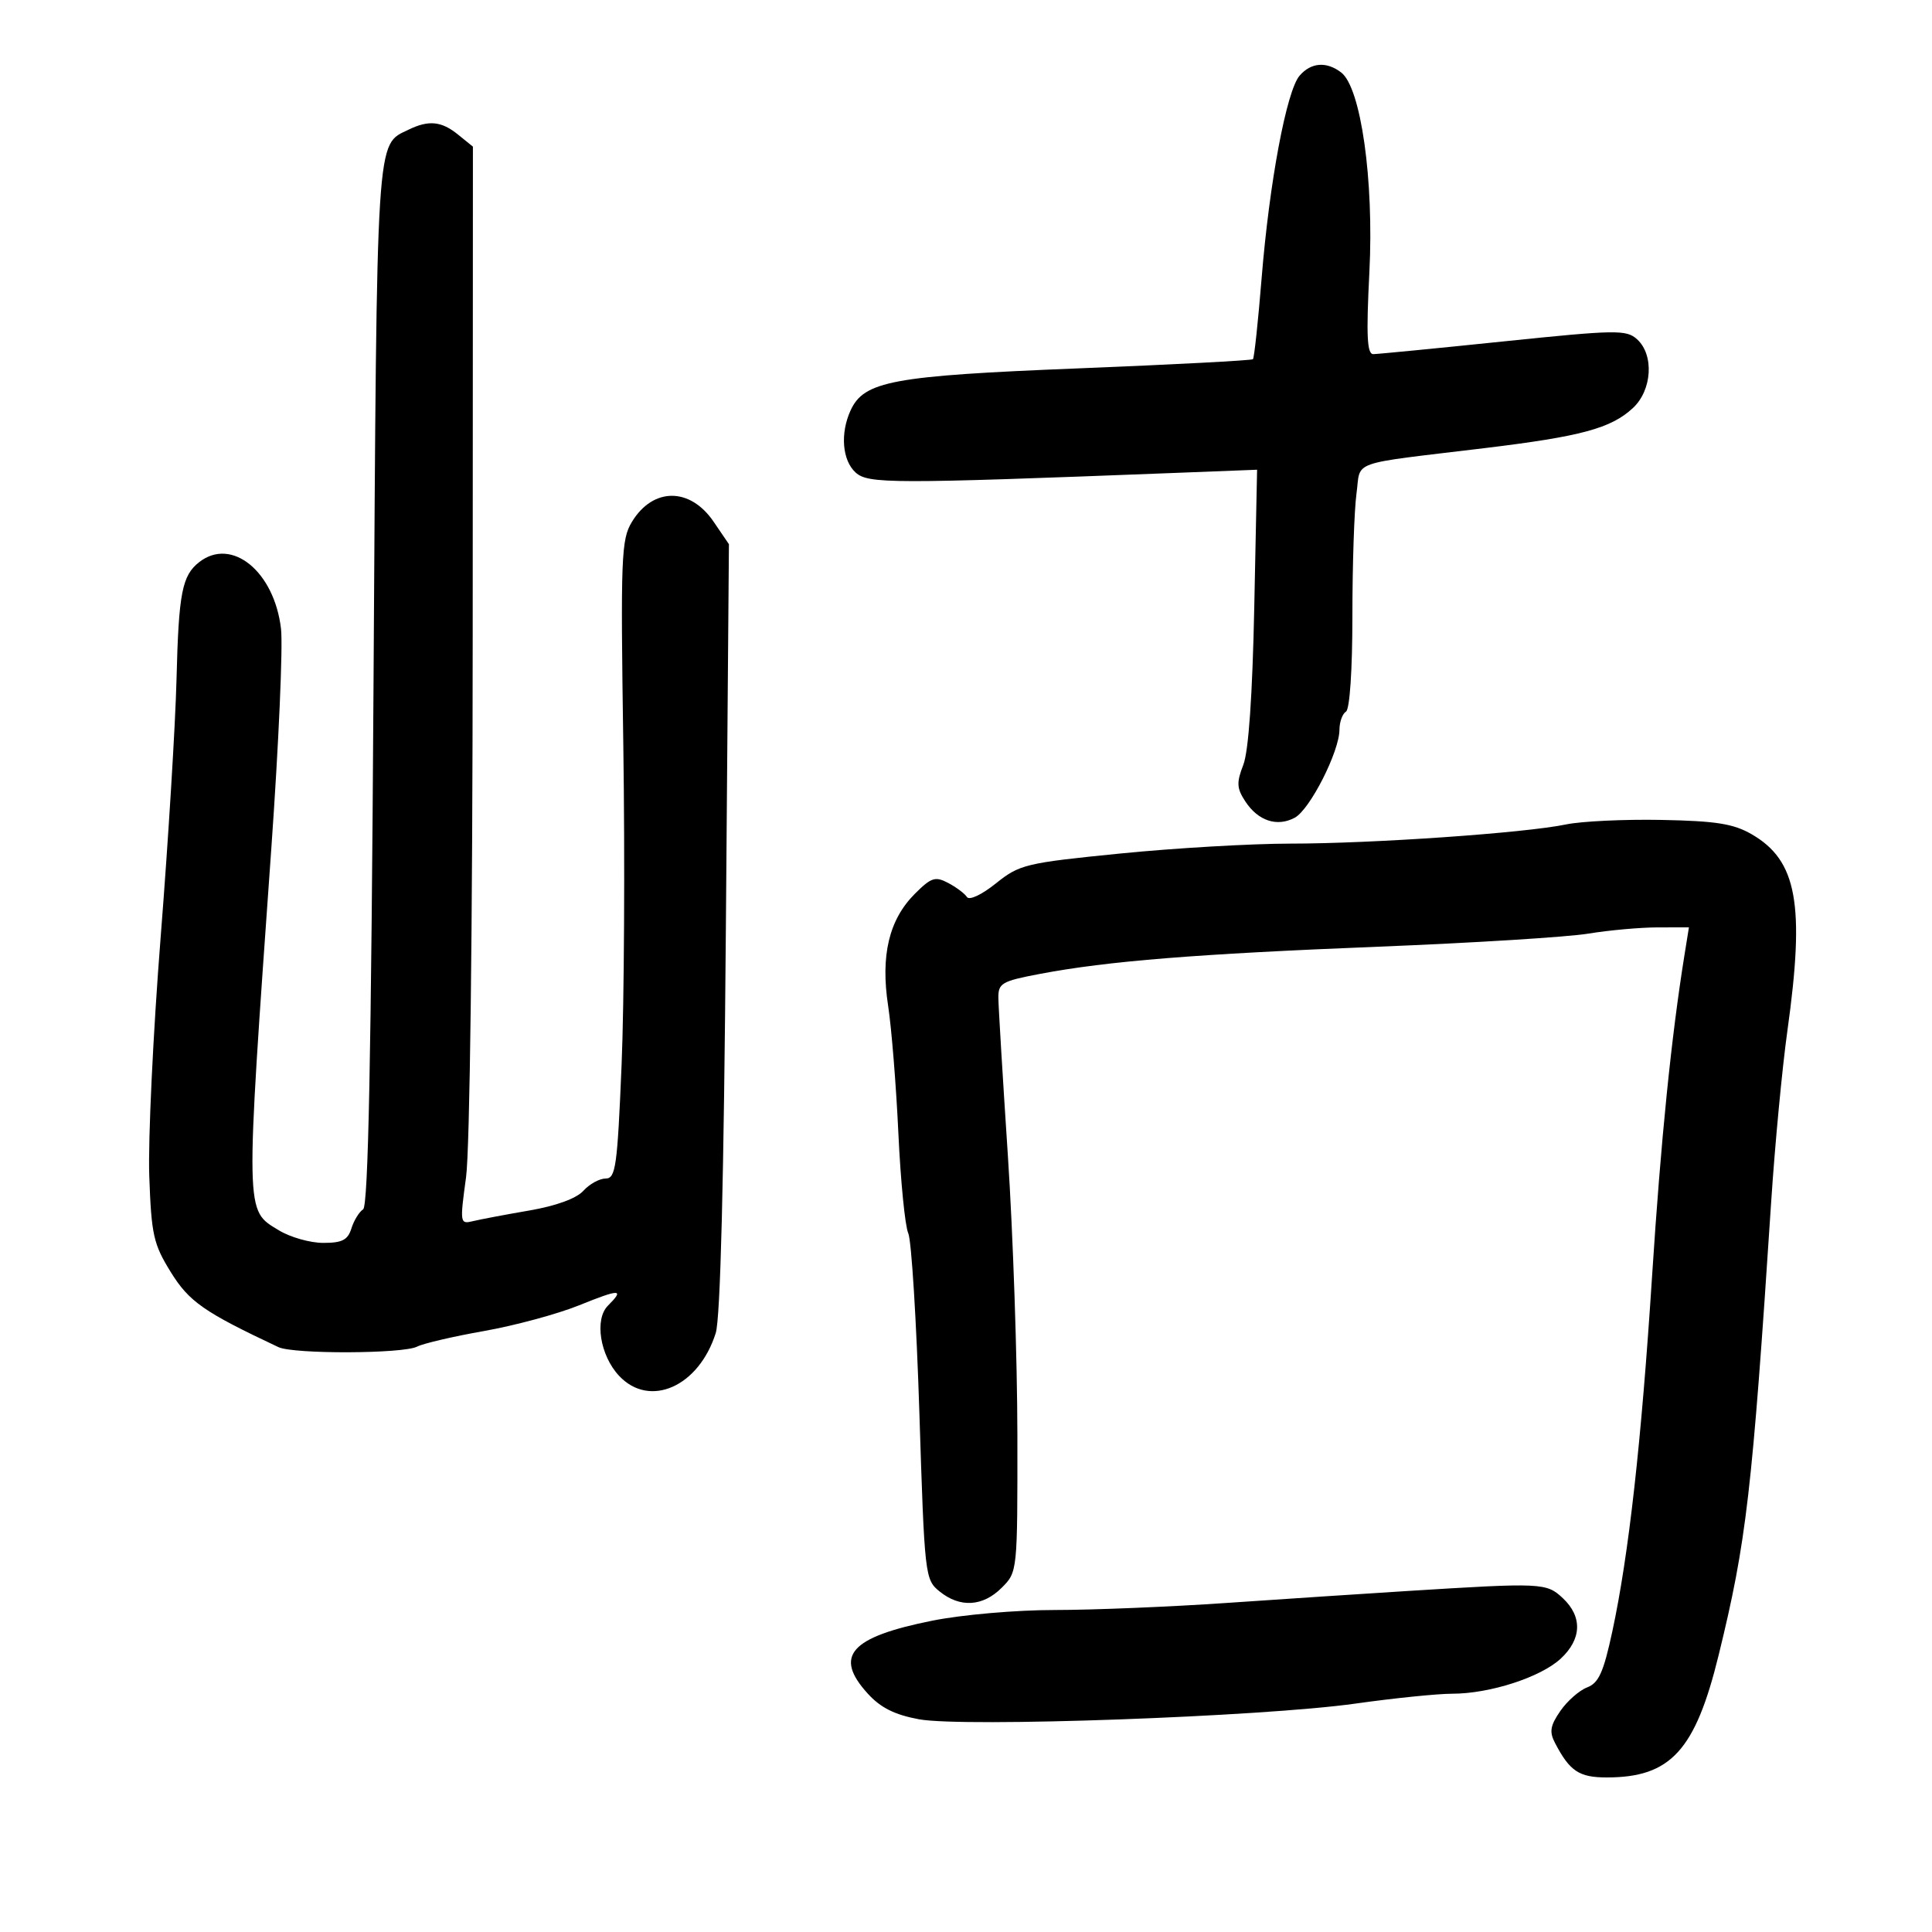 <svg xmlns="http://www.w3.org/2000/svg" width="300" height="300" viewBox="0 0 300 300" version="1.1">
	<path d="M 201.800 11.750 C 199.773 14.099, 197.109 28.314, 195.901 43.234 C 195.358 49.936, 194.754 55.579, 194.558 55.775 C 194.362 55.971, 182.119 56.615, 167.351 57.205 C 138.550 58.357, 134.153 59.173, 132.066 63.754 C 130.444 67.314, 130.789 71.499, 132.859 73.372 C 134.808 75.136, 138.363 75.142, 181.850 73.457 L 195.200 72.939 194.763 94.220 C 194.480 108.002, 193.879 116.651, 193.059 118.767 C 191.986 121.534, 192.034 122.403, 193.370 124.441 C 195.353 127.469, 198.304 128.443, 201.045 126.976 C 203.403 125.714, 207.975 116.717, 207.990 113.309 C 207.996 112.104, 208.450 110.840, 209 110.500 C 209.591 110.135, 210 104.036, 210 95.581 C 210 87.715, 210.285 79.200, 210.633 76.660 C 211.357 71.380, 209.131 72.173, 230.500 69.588 C 245.509 67.773, 250.146 66.521, 253.552 63.364 C 256.543 60.592, 256.877 55.104, 254.202 52.683 C 252.540 51.179, 250.969 51.204, 233.452 53.016 C 223.028 54.095, 213.936 54.982, 213.246 54.989 C 212.272 54.997, 212.136 52.151, 212.637 42.250 C 213.359 27.984, 211.325 13.595, 208.254 11.250 C 205.971 9.506, 203.576 9.692, 201.800 11.750 M 63.451 20.131 C 58.353 22.608, 58.536 19.717, 58 106.287 C 57.642 164.120, 57.183 187.276, 56.385 187.787 C 55.771 188.179, 54.954 189.512, 54.567 190.750 C 54.006 192.550, 53.129 192.999, 50.183 192.996 C 48.157 192.994, 45.062 192.116, 43.304 191.044 C 38.026 187.826, 38.054 189.240, 42.147 131.500 C 43.277 115.550, 43.947 100.313, 43.635 97.639 C 42.597 88.738, 35.985 83.345, 30.938 87.282 C 28.270 89.363, 27.742 92.082, 27.411 105.437 C 27.234 112.553, 26.128 130.553, 24.953 145.437 C 23.778 160.322, 22.979 177.050, 23.178 182.611 C 23.506 191.756, 23.825 193.182, 26.520 197.533 C 29.372 202.138, 31.661 203.733, 43.236 209.182 C 45.582 210.287, 62.590 210.225, 64.764 209.104 C 65.719 208.612, 70.398 207.521, 75.161 206.680 C 79.925 205.839, 86.562 204.044, 89.911 202.692 C 96.305 200.109, 97.025 200.118, 94.397 202.745 C 92.278 204.865, 93.175 210.493, 96.135 213.643 C 100.885 218.700, 108.515 215.321, 111.138 207 C 111.867 204.688, 112.402 183.312, 112.714 144 L 113.187 84.500 110.808 81.007 C 107.154 75.641, 101.399 75.650, 98.129 81.028 C 96.457 83.778, 96.356 86.400, 96.789 115.835 C 97.046 133.343, 96.926 155.618, 96.521 165.334 C 95.862 181.161, 95.604 183, 94.047 183 C 93.092 183, 91.532 183.860, 90.581 184.910 C 89.503 186.101, 86.340 187.253, 82.176 187.969 C 78.504 188.600, 74.571 189.344, 73.434 189.621 C 71.423 190.111, 71.395 189.932, 72.367 182.812 C 72.957 178.496, 73.380 144.211, 73.400 99.135 L 73.434 22.770 71.106 20.885 C 68.548 18.813, 66.565 18.618, 63.451 20.131 M 243.172 128.019 C 236.815 129.346, 213.166 130.991, 200.390 130.996 C 194.280 130.998, 182.355 131.693, 173.890 132.540 C 159.248 134.004, 158.312 134.230, 154.642 137.174 C 152.437 138.942, 150.509 139.846, 150.142 139.284 C 149.789 138.742, 148.475 137.760, 147.223 137.100 C 145.223 136.046, 144.594 136.252, 142.054 138.792 C 138.040 142.806, 136.713 148.381, 137.911 156.205 C 138.440 159.667, 139.156 168.575, 139.501 176 C 139.847 183.425, 140.536 190.400, 141.034 191.500 C 141.531 192.600, 142.308 205.142, 142.760 219.371 C 143.566 244.756, 143.625 245.278, 145.901 247.121 C 149.073 249.689, 152.613 249.478, 155.545 246.545 C 157.999 244.092, 158 244.085, 157.978 222.795 C 157.966 211.083, 157.304 191.600, 156.506 179.500 C 155.708 167.400, 155.043 156.365, 155.027 154.978 C 155.002 152.663, 155.532 152.355, 161.491 151.225 C 171.982 149.235, 185.796 148.125, 214.113 146.999 C 228.751 146.416, 243.376 145.506, 246.613 144.976 C 249.851 144.445, 254.695 144.009, 257.378 144.006 L 262.256 144 261.572 148.250 C 259.516 161.030, 257.898 177.036, 256.544 198 C 254.864 224.012, 252.912 241.474, 250.359 253.337 C 248.997 259.668, 248.247 261.336, 246.454 262.017 C 245.234 262.481, 243.359 264.130, 242.288 265.681 C 240.718 267.954, 240.557 268.915, 241.459 270.643 C 243.753 275.038, 245.197 276, 249.500 276 C 259.418 276, 263.245 271.814, 266.872 257 C 271.192 239.354, 272.060 231.855, 275.036 186.500 C 275.614 177.700, 276.742 165.809, 277.543 160.076 C 280.290 140.421, 279.057 133.625, 272 129.543 C 269.175 127.909, 266.474 127.480, 258 127.317 C 252.225 127.206, 245.552 127.522, 243.172 128.019 M 218.500 247.053 C 211.900 247.466, 199.308 248.297, 190.517 248.901 C 181.726 249.506, 169.698 250, 163.787 250 C 157.778 250, 149.395 250.730, 144.770 251.657 C 132 254.215, 129.419 257.133, 134.750 262.989 C 136.744 265.180, 138.932 266.274, 142.711 266.971 C 149.589 268.241, 195.968 266.575, 210.424 264.539 C 216.432 263.692, 223.213 263, 225.493 263 C 231.333 263, 239.221 260.451, 242.347 257.555 C 245.614 254.526, 245.740 251.044, 242.686 248.174 C 240.127 245.770, 239.494 245.741, 218.500 247.053" stroke="none" fill="black" fill-rule="evenodd"/>
</svg>
